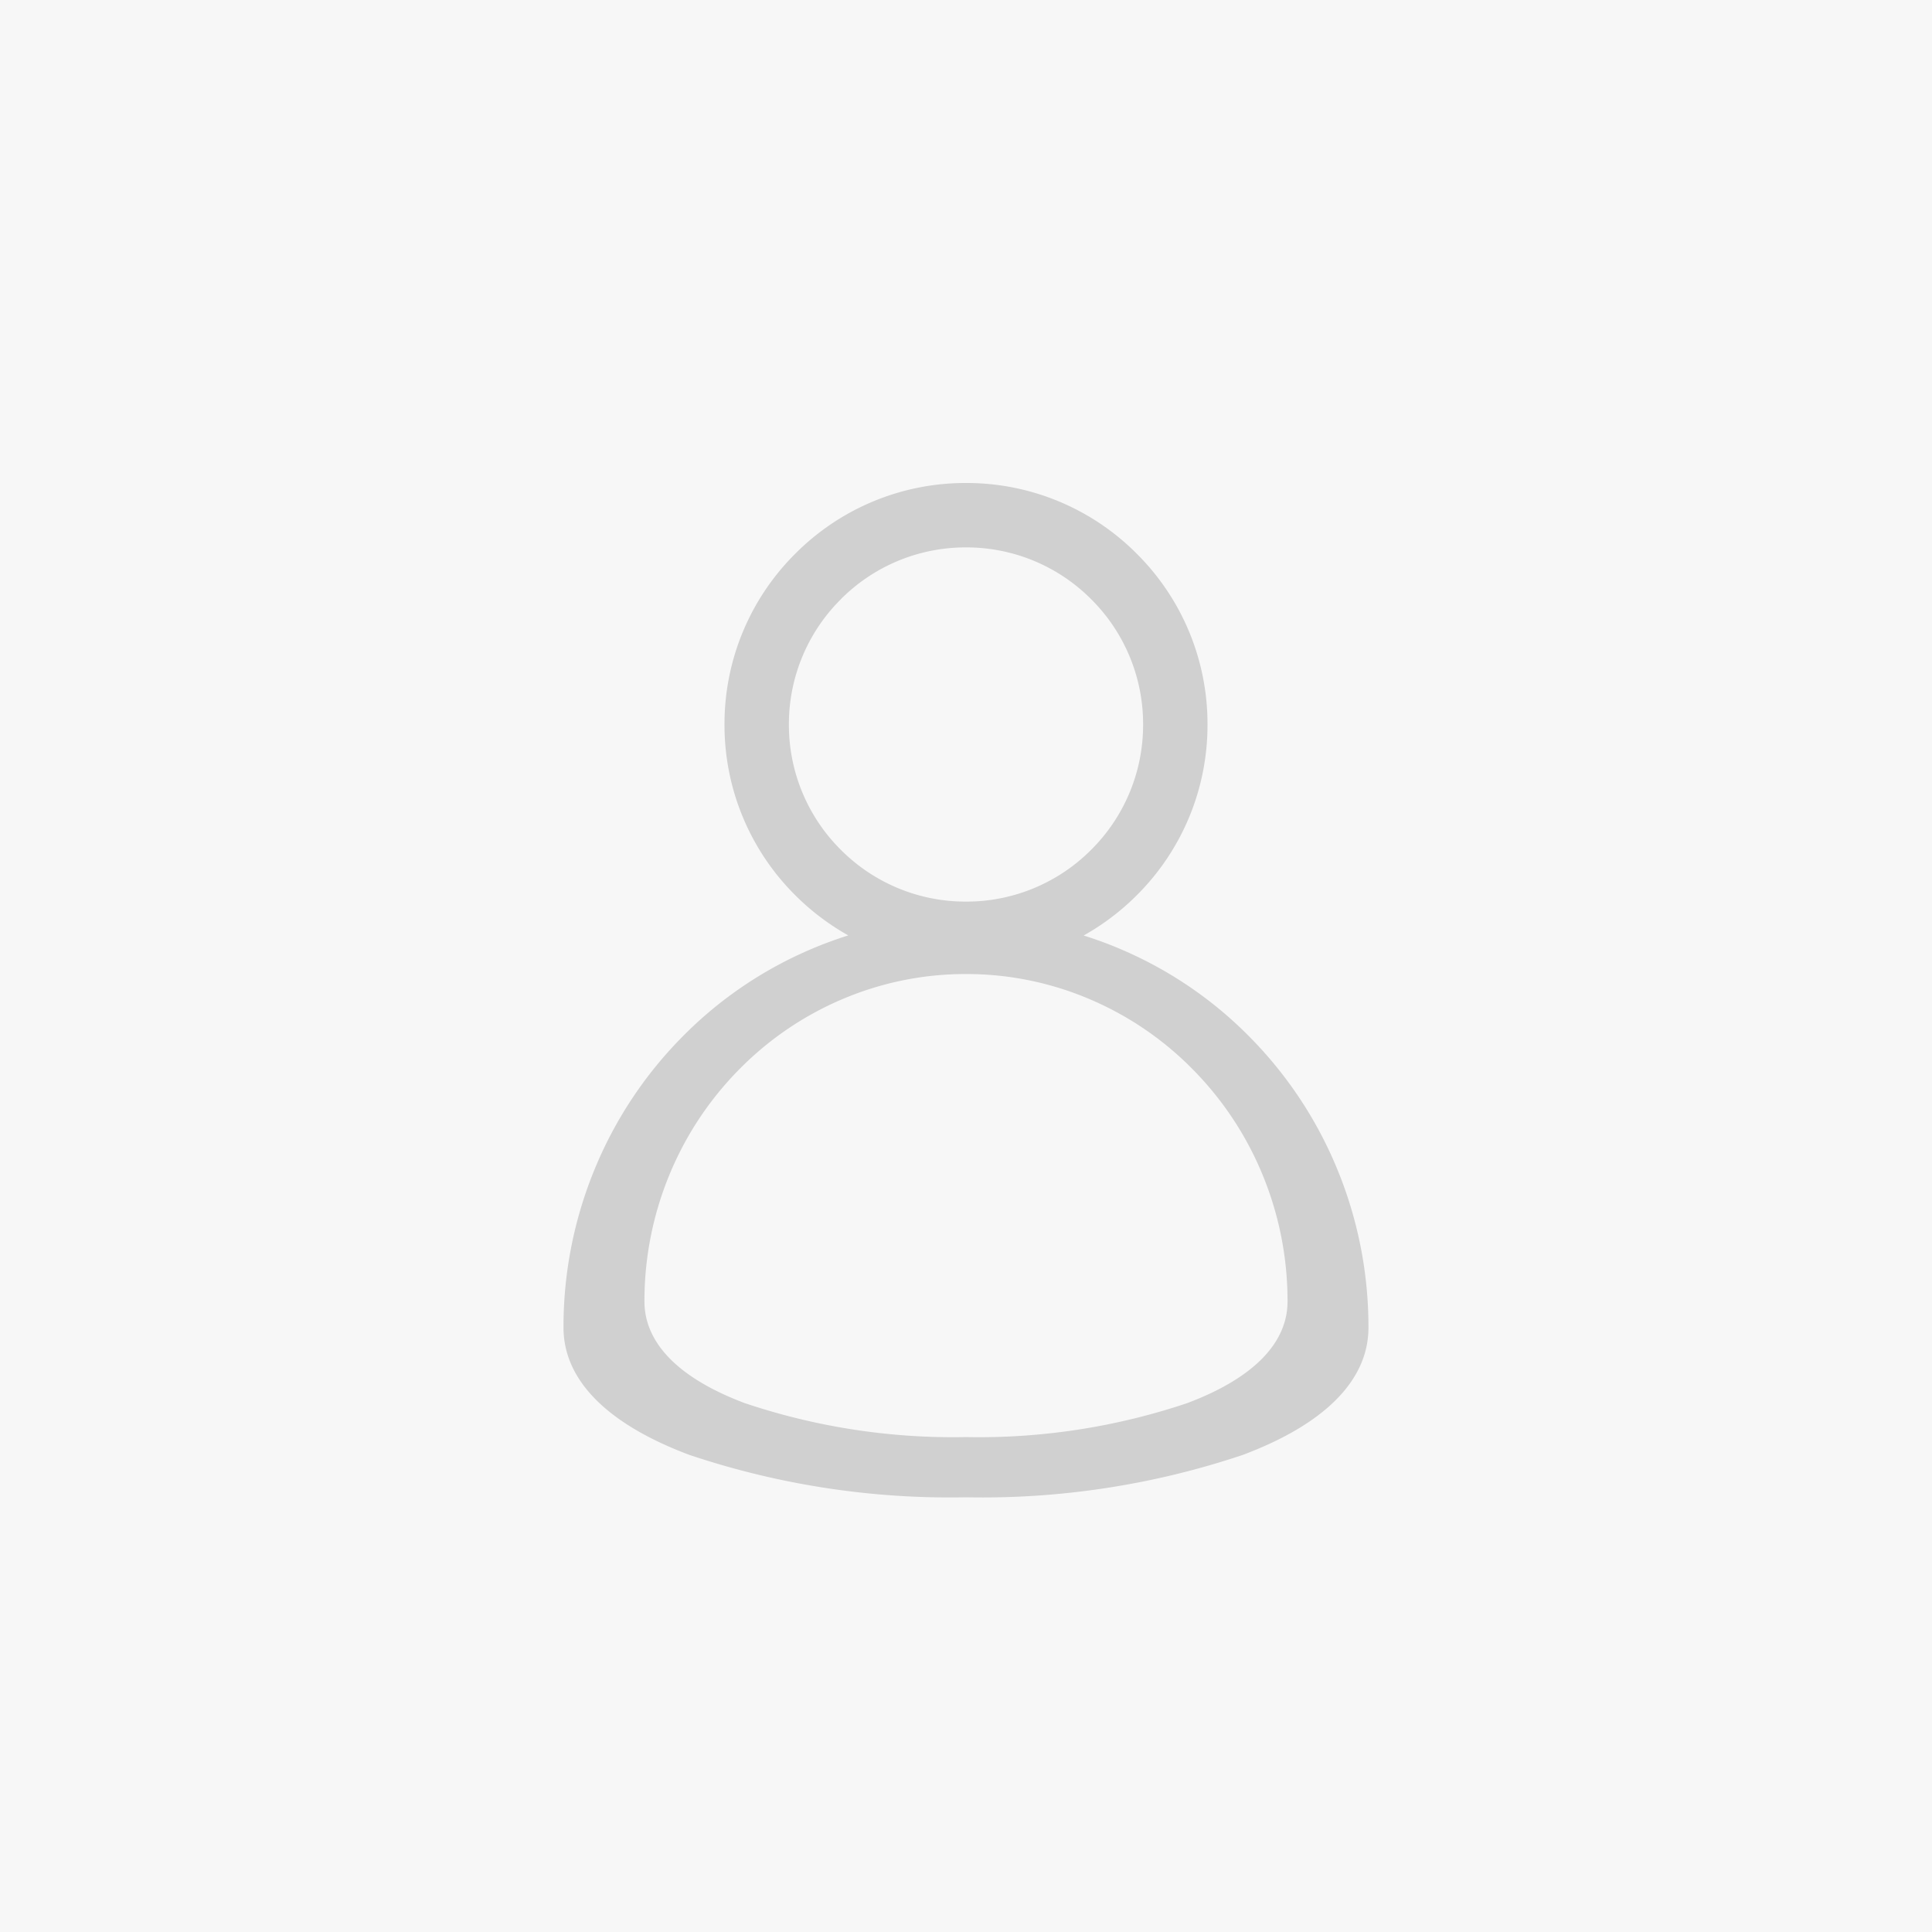 <svg xmlns="http://www.w3.org/2000/svg" viewBox="0 0 120 120">
    <defs>
        <style>
            .cls-1{fill:#f7f7f7}.cls-2{fill:#d0d0d0}
        </style>
    </defs>
    <g id="Group_662" data-name="Group 662" transform="translate(-294 -1025)">
        <g id="Group_658" data-name="Group 658" transform="translate(154 279)">
            <path id="_7bf5944663c147746ce4ed7fb9c35ca0" d="M0 0h120v120H0z" class="cls-1" data-name="7bf5944663c147746ce4ed7fb9c35ca0" transform="translate(140 746)"/>
        </g>
        <path id="Path_1093" d="M-730.187-3084.636c-5.111-1.916-7.813-4.651-7.813-7.908a25.691 25.691 0 0 1 1.965-9.909 25.406 25.406 0 0 1 5.358-8.091 24.912 24.912 0 0 1 7.947-5.456 24.667 24.667 0 0 1 2.42-.9 15.075 15.075 0 0 1-3.3-2.5A14.9 14.9 0 0 1-728-3130a14.9 14.9 0 0 1 4.394-10.606A14.9 14.9 0 0 1-713-3145a14.9 14.9 0 0 1 10.607 4.393A14.9 14.9 0 0 1-698-3130a14.9 14.9 0 0 1-4.393 10.606 15.075 15.075 0 0 1-3.3 2.5 24.667 24.667 0 0 1 2.42.9 24.912 24.912 0 0 1 7.947 5.456 25.406 25.406 0 0 1 5.358 8.091 25.691 25.691 0 0 1 1.965 9.909c0 3.257-2.7 5.992-7.813 7.908A50.842 50.842 0 0 1-713-3082a50.842 50.842 0 0 1-17.187-2.636zm9.414-28.265a19.894 19.894 0 0 0-6.349 4.358 20.282 20.282 0 0 0-4.28 6.464 20.531 20.531 0 0 0-1.57 7.916c0 2.6 2.158 4.786 6.241 6.317A40.618 40.618 0 0 0-713-3085.74a40.618 40.618 0 0 0 13.73-2.106c4.082-1.531 6.241-3.715 6.241-6.317a20.531 20.531 0 0 0-1.57-7.916 20.282 20.282 0 0 0-4.28-6.464 19.894 19.894 0 0 0-6.349-4.358 19.524 19.524 0 0 0-7.773-1.6 19.524 19.524 0 0 0-7.772 1.601zm0-24.878A10.924 10.924 0 0 0-724-3130a10.926 10.926 0 0 0 3.222 7.779A10.924 10.924 0 0 0-713-3119a10.924 10.924 0 0 0 7.778-3.222A10.926 10.926 0 0 0-702-3130a10.924 10.924 0 0 0-3.222-7.778A10.928 10.928 0 0 0-713-3141a10.929 10.929 0 0 0-7.778 3.222z" class="cls-2" data-name="Path 1093" transform="translate(1067 4200)"/>
    </g>
</svg>
